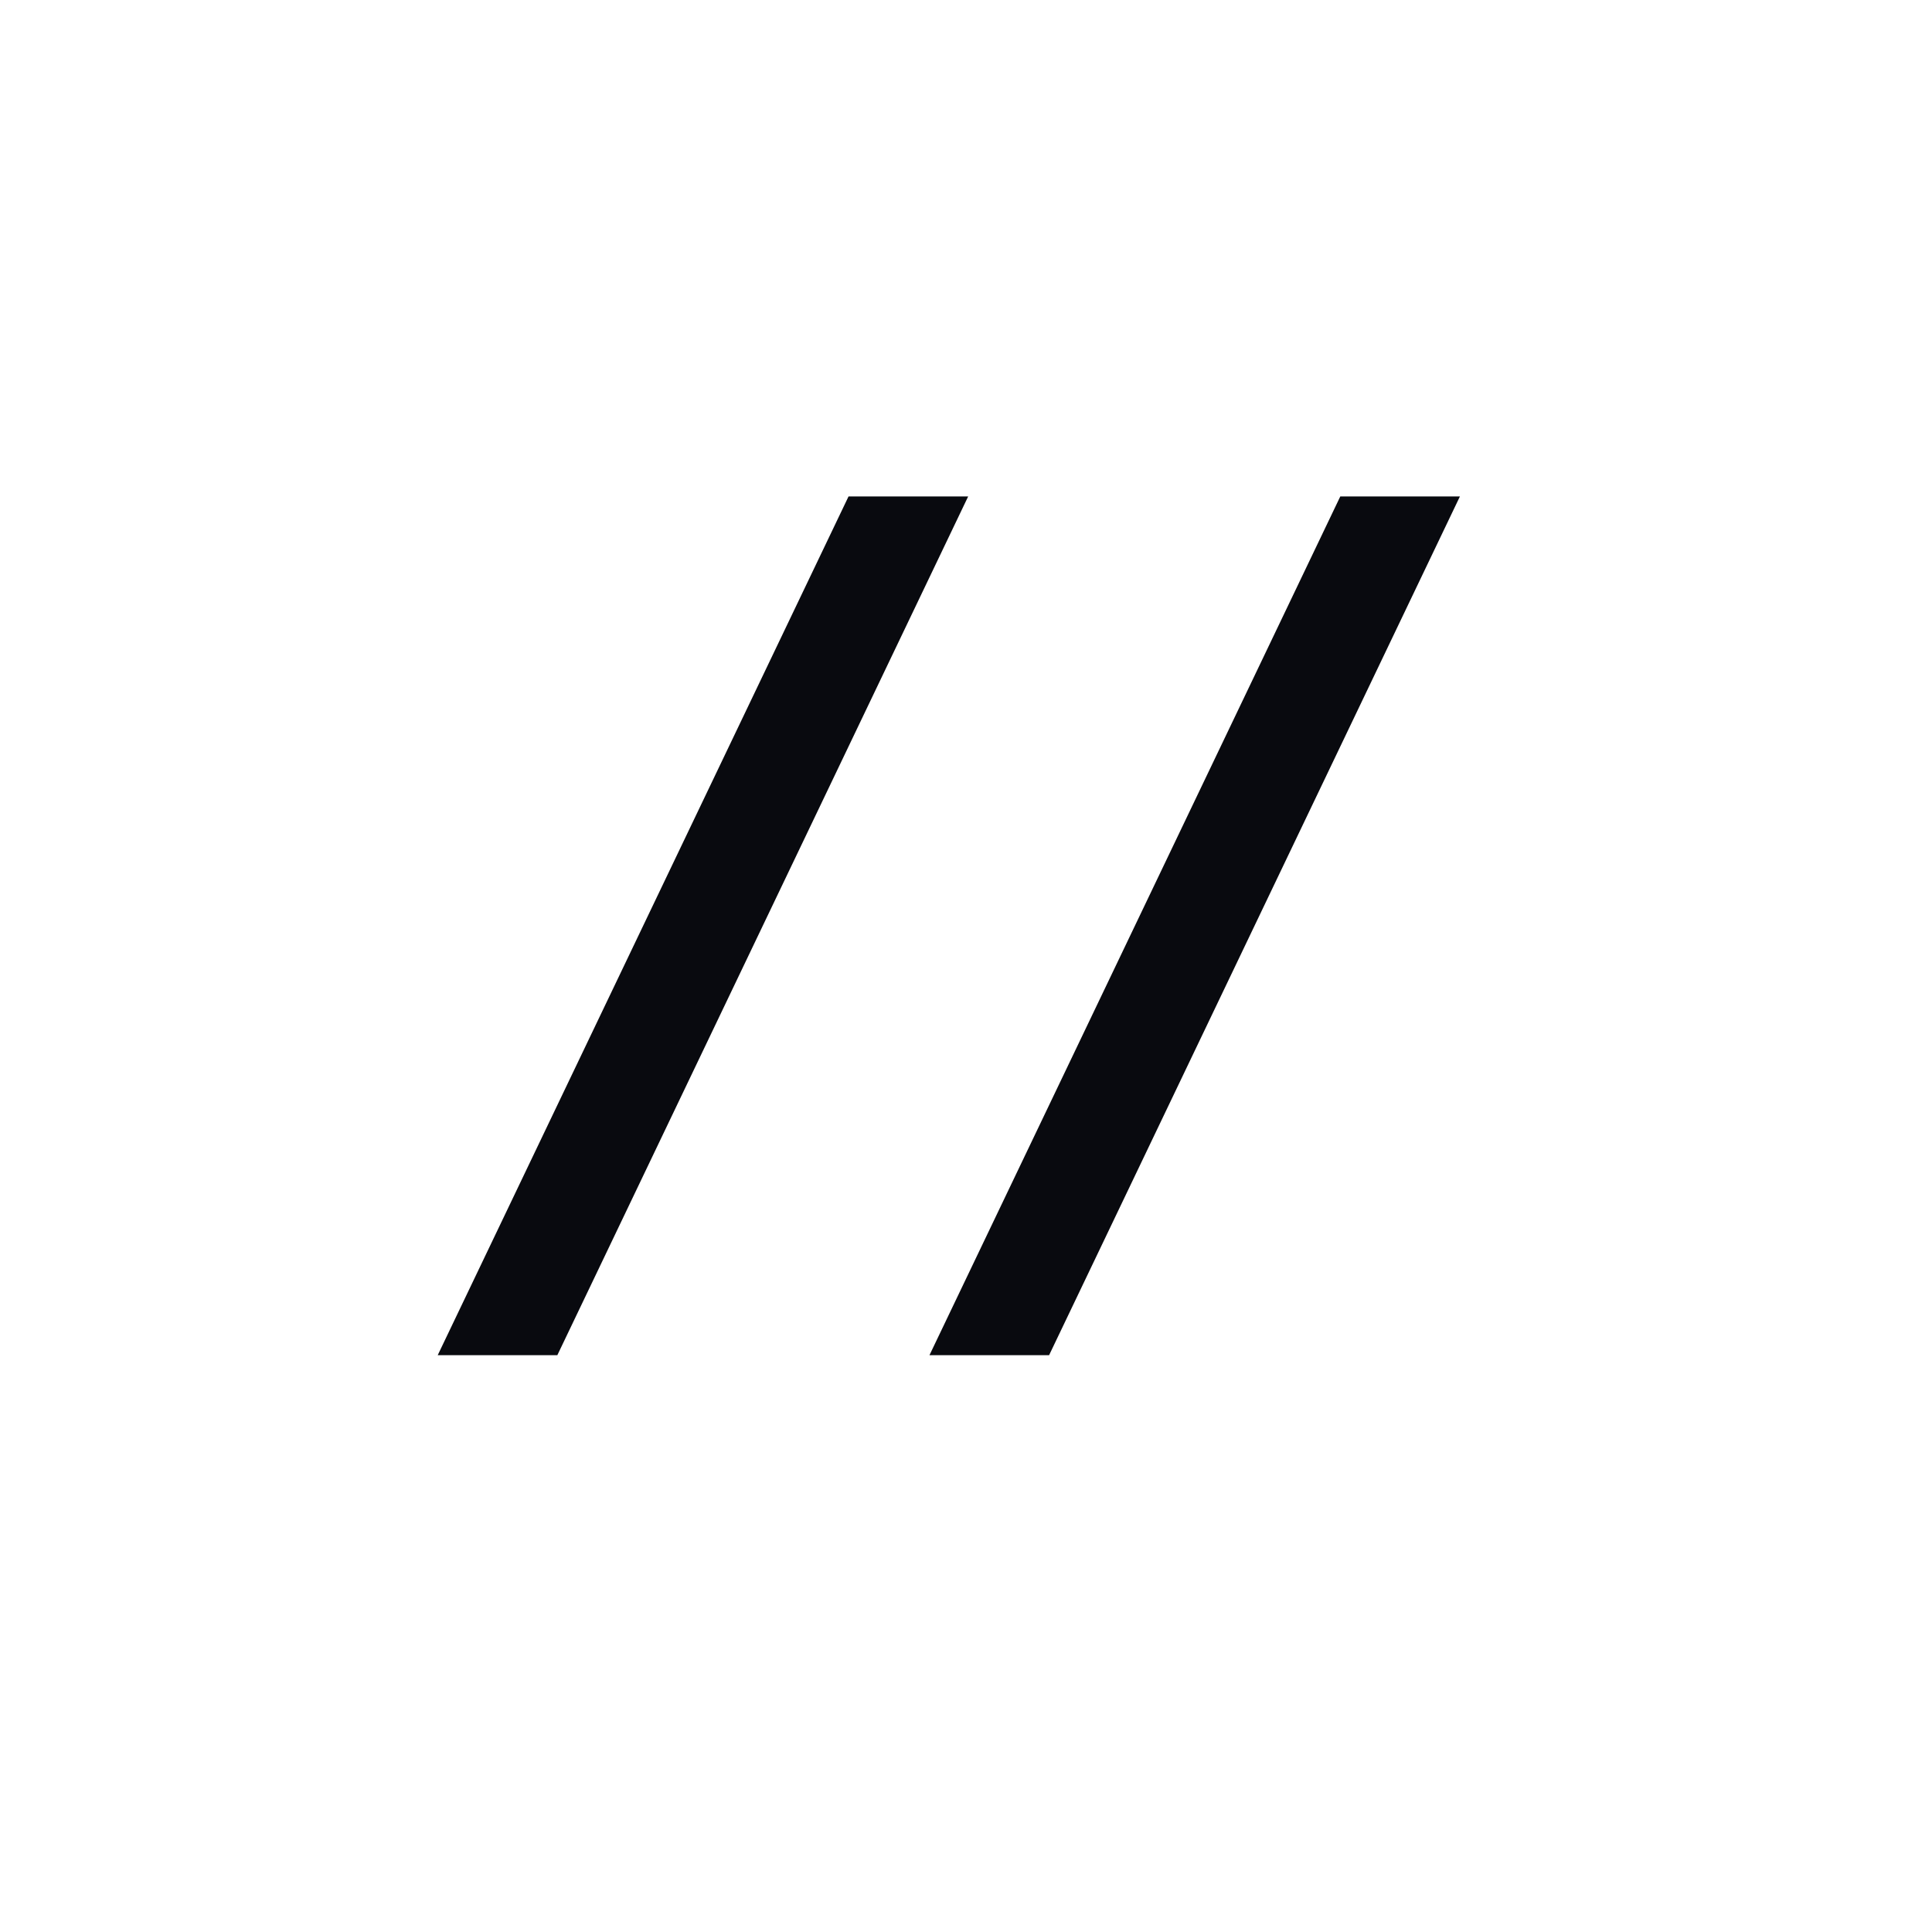 <svg width="100" height="100" viewBox="0 0 100 100" fill="none" xmlns="http://www.w3.org/2000/svg">
<rect width="100" height="100" fill="white"/>
<path d="M43.92 25.696H50.112L28.848 70.144H22.656L43.92 25.696ZM69.373 25.696H75.565L54.301 70.144H48.109L69.373 25.696Z" fill="#090A0F"/>
</svg>
